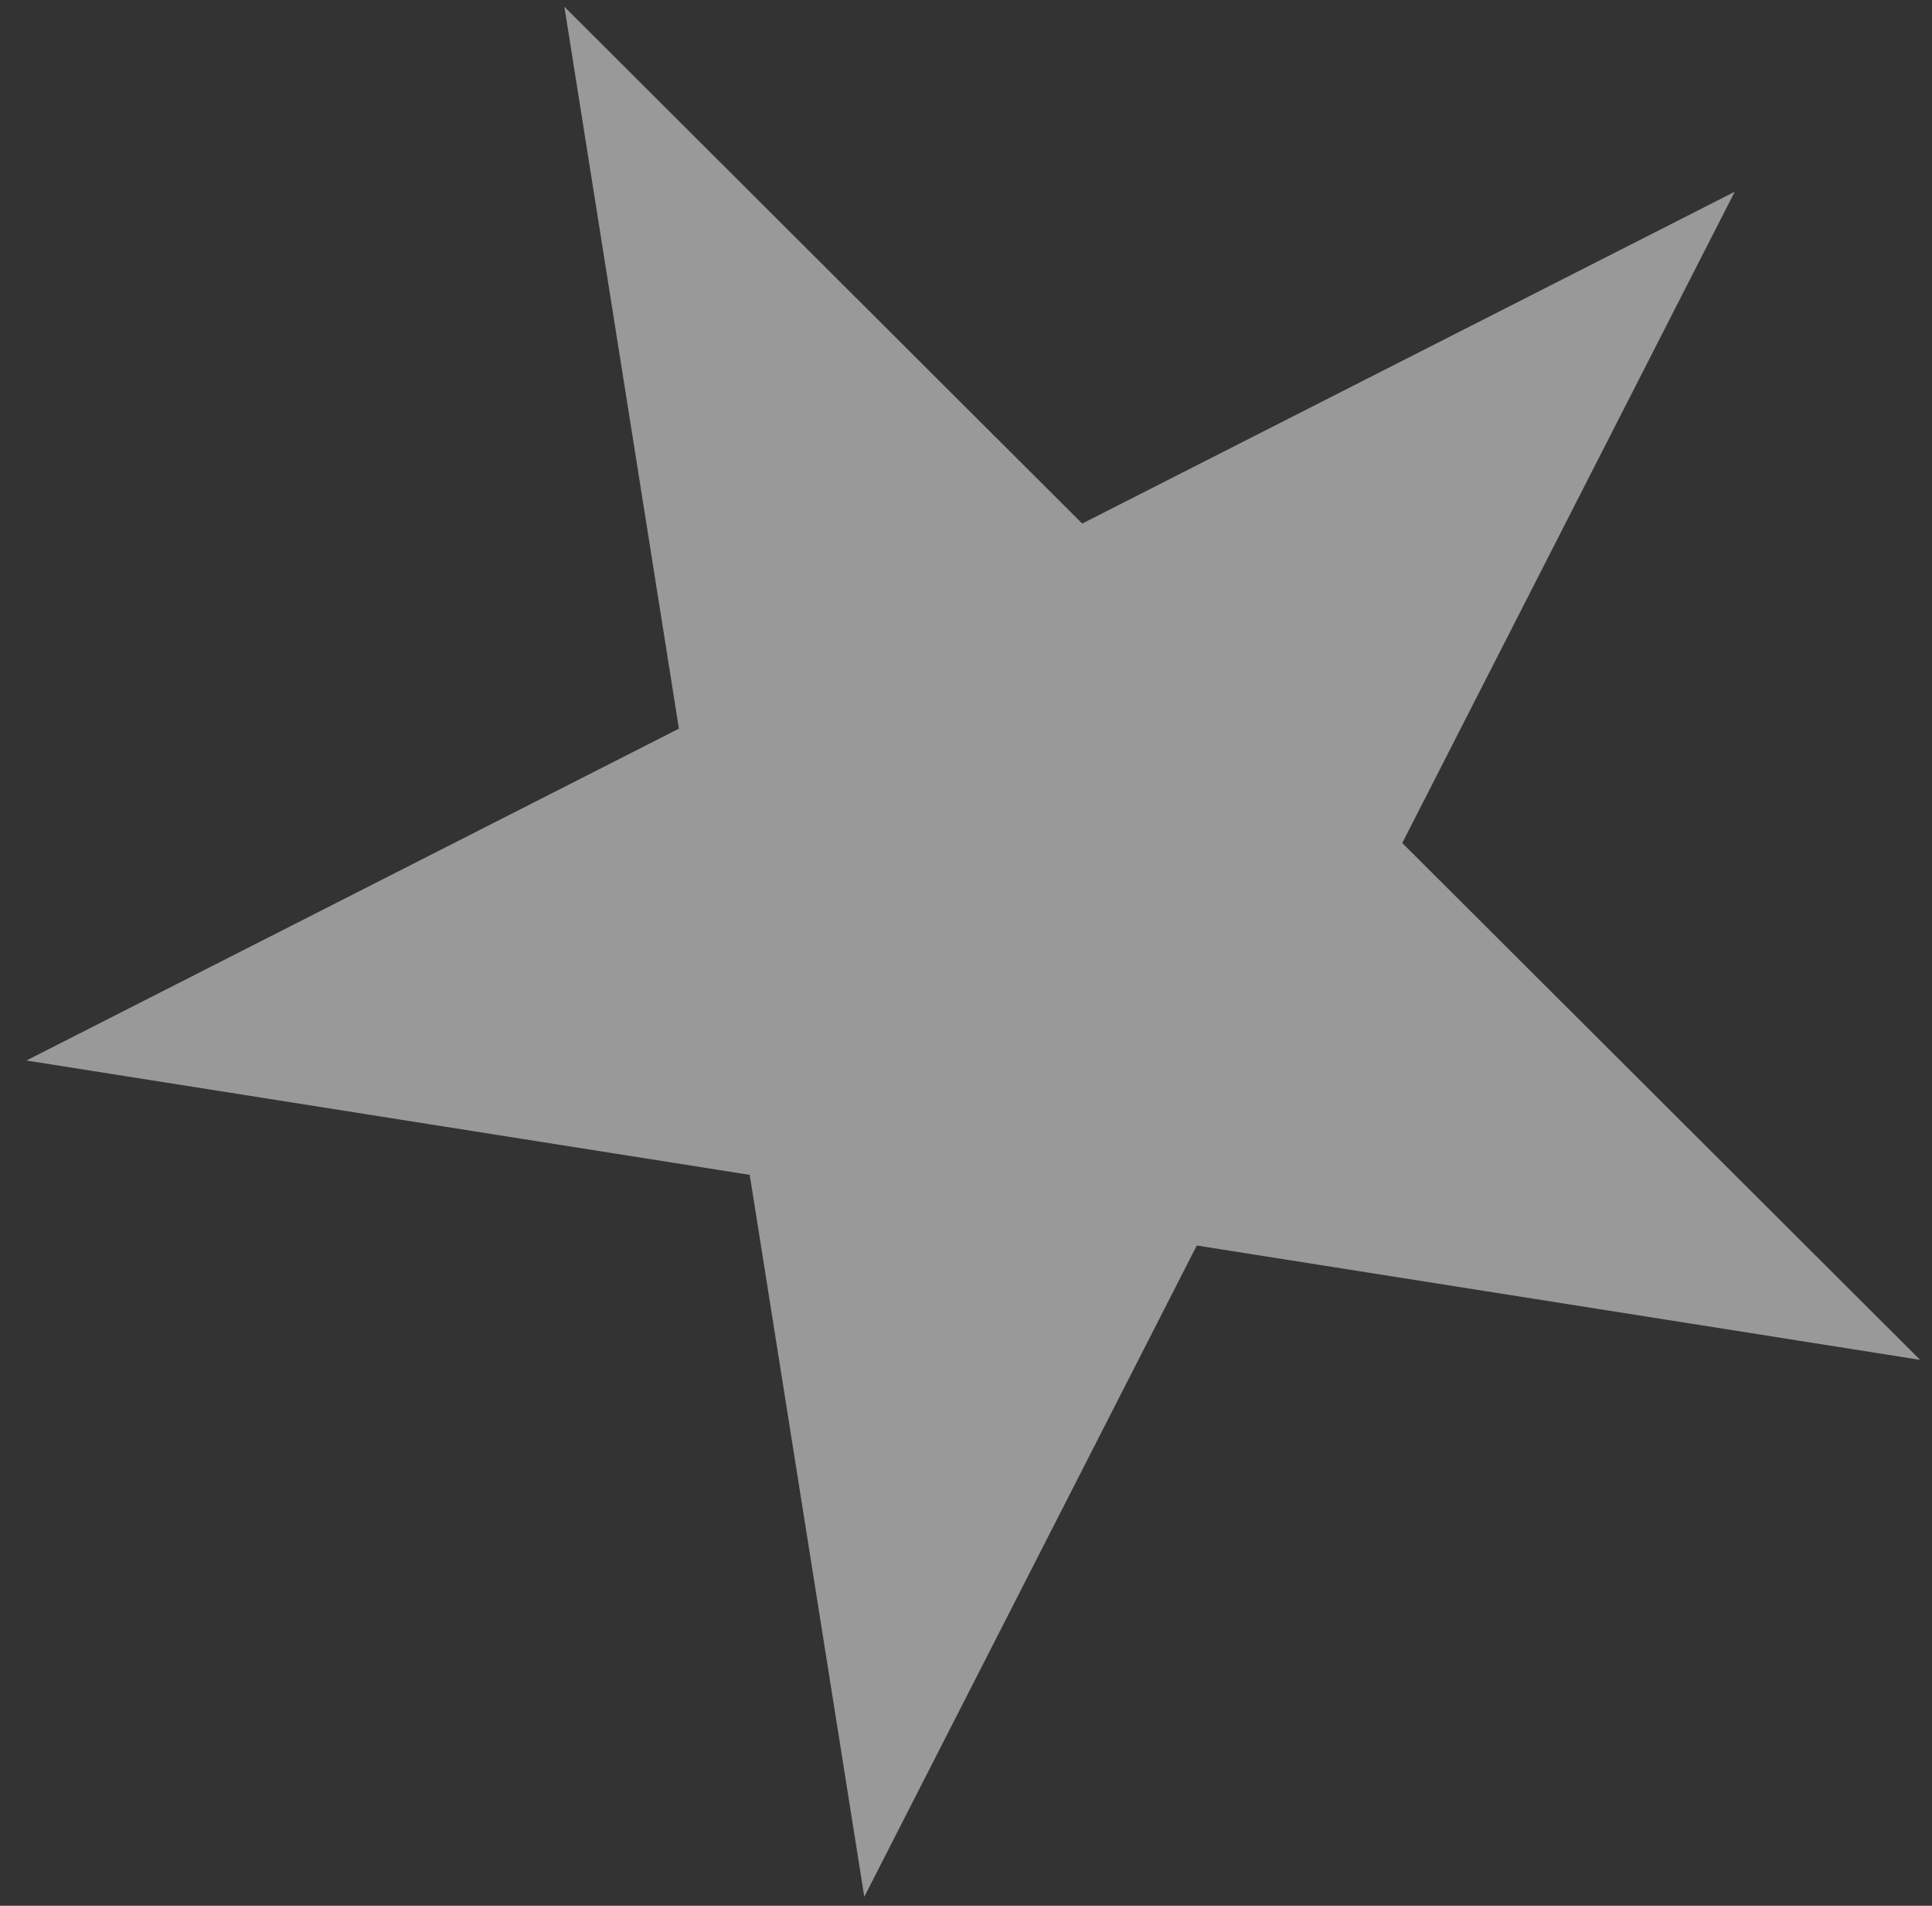 <svg width="73" height="72" viewBox="0 0 73 72" fill="none" xmlns="http://www.w3.org/2000/svg">
<rect x="0" y="0" width="73" height="72" fill="#333333" stroke="none"/>
<path id="Star 7" d="M21.325 0.255L40.891 19.78L65.546 7.244L52.984 31.848L72.55 51.374L45.22 47.054L32.657 71.658L28.328 44.385L0.998 40.065L25.653 27.528L21.325 0.255Z" fill="white" fill-opacity="0.5"/>
</svg>
